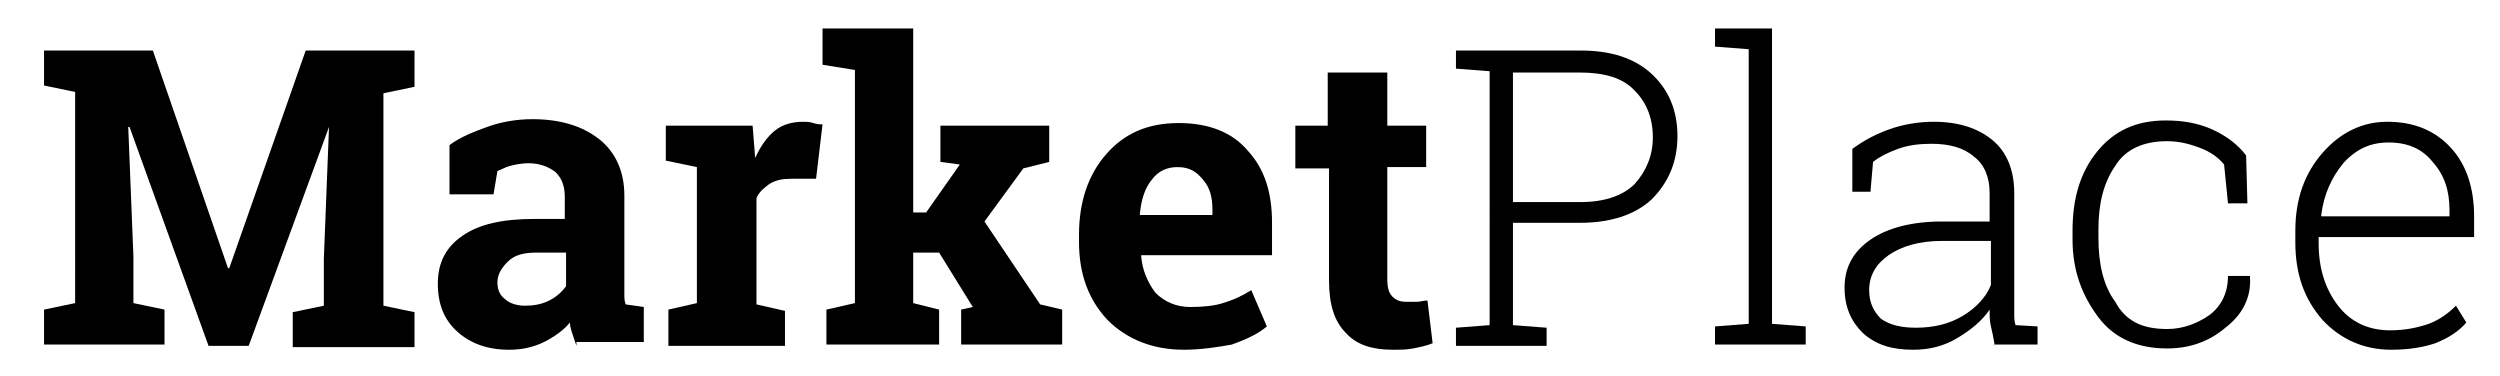 <?xml version="1.0" encoding="utf-8"?>
<!-- Generator: Adobe Illustrator 19.2.0, SVG Export Plug-In . SVG Version: 6.00 Build 0)  -->
<svg version="1.1" id="Layer_1" xmlns="http://www.w3.org/2000/svg" xmlns:xlink="http://www.w3.org/1999/xlink" x="0px" y="0px"
	 viewBox="0 0 193 29" style="enable-background:new 0 0 193 29;" xml:space="preserve">
<g>
	<path d="M25.4,9.8L25.4,9.8l-6.2,16.9h-3.1L10,9.8l-0.1,0l0.4,10v3.6l2.4,0.5v2.7H3.4v-2.7l2.4-0.5V7.1L3.4,6.6V3.9h2.4h6l5.8,16.8
		h0.1l5.9-16.8h8.4v2.8l-2.4,0.5v16.4l2.4,0.5v2.7h-9.4v-2.7l2.4-0.5v-3.6L25.4,9.8z"/>
	<path d="M44.5,26.7c-0.1-0.3-0.2-0.6-0.3-0.9c-0.1-0.3-0.2-0.6-0.2-0.9c-0.5,0.6-1.2,1.1-2,1.5c-0.8,0.4-1.7,0.6-2.7,0.6
		c-1.7,0-3-0.5-4-1.4s-1.5-2.1-1.5-3.7c0-1.6,0.6-2.8,1.9-3.7c1.3-0.9,3.1-1.3,5.6-1.3h2.3v-1.7c0-0.8-0.2-1.4-0.7-1.9
		c-0.5-0.4-1.2-0.7-2.1-0.7c-0.5,0-1,0.1-1.4,0.2c-0.4,0.1-0.7,0.3-1,0.4l-0.3,1.8h-3.4l0-3.8c0.8-0.6,1.8-1,2.9-1.4
		c1.1-0.4,2.3-0.6,3.5-0.6c2.1,0,3.8,0.5,5.1,1.5s2,2.5,2,4.4v7c0,0.3,0,0.5,0,0.7c0,0.2,0,0.4,0.1,0.7l1.4,0.2v2.7H44.5z
		 M40.5,23.6c0.7,0,1.3-0.1,1.9-0.4c0.6-0.3,1-0.7,1.3-1.1v-2.6h-2.3c-1,0-1.7,0.2-2.2,0.7c-0.5,0.5-0.8,1-0.8,1.6
		c0,0.6,0.2,1,0.6,1.3C39.3,23.4,39.9,23.6,40.5,23.6z"/>
	<path d="M51.6,23.9l2.2-0.5V12.9l-2.4-0.5V9.7h6.7l0.2,2.5c0.4-0.9,0.9-1.6,1.5-2.1c0.6-0.5,1.4-0.7,2.2-0.7c0.2,0,0.5,0,0.8,0.1
		s0.5,0.1,0.7,0.1l-0.5,4.2l-1.9,0c-0.7,0-1.2,0.1-1.7,0.4c-0.4,0.3-0.8,0.6-1,1.1v8.2l2.2,0.5v2.7h-9V23.9z"/>
	<path d="M63.5,5V2.2h7v14.2h1l2.6-3.7l-1.5-0.2V9.7H81v2.8l-2,0.5L76,17.1l4.3,6.4l1.7,0.4v2.7h-7.8v-2.7l0.9-0.2l-2.6-4.2h-2v3.9
		l2,0.5v2.7h-8.7v-2.7l2.2-0.5v-18L63.5,5z"/>
	<path d="M91.4,27c-2.4,0-4.4-0.8-5.9-2.3c-1.5-1.6-2.2-3.6-2.2-6v-0.6c0-2.5,0.7-4.6,2.1-6.2c1.4-1.6,3.2-2.4,5.6-2.4
		c2.3,0,4.1,0.7,5.3,2.1c1.3,1.4,1.9,3.2,1.9,5.6v2.5H88.1l0,0.1c0.1,1.1,0.5,2,1.1,2.8c0.7,0.7,1.6,1.1,2.7,1.1
		c1,0,1.9-0.1,2.5-0.3c0.7-0.2,1.4-0.5,2.2-1l1.2,2.8c-0.7,0.6-1.6,1-2.7,1.4C94,26.8,92.7,27,91.4,27z M90.9,12.9
		c-0.8,0-1.5,0.3-2,1c-0.5,0.6-0.8,1.5-0.9,2.6l0,0.1h5.6v-0.4c0-1-0.2-1.7-0.7-2.3S91.9,12.9,90.9,12.9z"/>
	<path d="M107.1,5.6v4.1h3v3.2h-3v8.6c0,0.7,0.1,1.1,0.4,1.4c0.3,0.3,0.6,0.4,1.1,0.4c0.3,0,0.6,0,0.8,0c0.2,0,0.5-0.1,0.8-0.1
		l0.4,3.3c-0.5,0.2-1,0.3-1.5,0.4s-1,0.1-1.6,0.1c-1.6,0-2.8-0.4-3.6-1.3c-0.9-0.9-1.3-2.2-1.3-4.1v-8.6H100V9.7h2.5V5.6H107.1z"/>
	<path d="M122,3.9c2.4,0,4.2,0.6,5.5,1.8c1.3,1.2,2,2.8,2,4.8c0,2-0.7,3.6-2,4.9c-1.3,1.2-3.2,1.8-5.5,1.8h-5.2v7.9l2.6,0.2v1.4h-7
		v-1.4l2.6-0.2V5.5l-2.6-0.2V3.9h2.6H122z M116.8,15.6h5.2c1.9,0,3.3-0.5,4.2-1.4c0.9-1,1.4-2.2,1.4-3.6c0-1.5-0.5-2.7-1.4-3.6
		c-0.9-1-2.4-1.4-4.2-1.4h-5.2V15.6z"/>
	<path d="M132.4,3.6V2.2h4.4v22.8l2.6,0.2v1.4h-7v-1.4l2.6-0.2V3.8L132.4,3.6z"/>
	<path d="M154,26.7c-0.1-0.6-0.2-1.1-0.3-1.5c-0.1-0.4-0.1-0.8-0.1-1.3c-0.6,0.9-1.5,1.6-2.5,2.2S149,27,147.7,27
		c-1.7,0-2.9-0.4-3.9-1.3c-0.9-0.9-1.4-2-1.4-3.5c0-1.6,0.7-2.8,2-3.7c1.3-0.9,3.2-1.4,5.5-1.4h3.7v-2.2c0-1.2-0.4-2.2-1.2-2.8
		c-0.8-0.7-1.9-1-3.3-1c-0.9,0-1.8,0.1-2.6,0.4c-0.8,0.3-1.4,0.6-1.9,1l-0.2,2.3H143l0-3.3c0.8-0.6,1.7-1.1,2.8-1.5
		c1.1-0.4,2.3-0.6,3.5-0.6c1.9,0,3.4,0.5,4.5,1.4c1.1,0.9,1.7,2.3,1.7,4.1v8.3c0,0.3,0,0.7,0,1c0,0.3,0,0.6,0.1,0.9l1.7,0.1v1.4H154
		z M147.9,25.3c1.4,0,2.6-0.3,3.6-0.9c1-0.6,1.8-1.4,2.2-2.4v-3.4h-3.8c-1.7,0-3.1,0.4-4.1,1.1c-1,0.7-1.5,1.6-1.5,2.7
		c0,0.9,0.3,1.6,0.9,2.2C145.9,25.1,146.8,25.3,147.9,25.3z"/>
	<path d="M167.3,25.4c1.2,0,2.3-0.4,3.3-1.1c0.9-0.7,1.4-1.7,1.4-3h1.7l0,0.1c0.1,1.6-0.6,2.9-1.9,3.9c-1.3,1.1-2.8,1.6-4.5,1.6
		c-2.3,0-4.1-0.8-5.3-2.4S160,21,160,18.5v-0.7c0-2.5,0.6-4.5,1.9-6.1s3-2.4,5.3-2.4c1.3,0,2.5,0.2,3.6,0.7c1.1,0.5,2,1.2,2.6,2
		l0.1,3.7H172l-0.3-3c-0.5-0.6-1.1-1-1.9-1.3s-1.6-0.5-2.5-0.5c-1.8,0-3.2,0.6-4,1.9c-0.9,1.3-1.3,2.9-1.3,4.9v0.7
		c0,2,0.4,3.7,1.3,4.9C164.1,24.8,165.4,25.4,167.3,25.4z"/>
	<path d="M184.6,27c-2.1,0-3.9-0.8-5.3-2.3c-1.4-1.6-2.1-3.5-2.1-6v-0.9c0-2.4,0.7-4.4,2.1-6c1.4-1.6,3.1-2.4,5-2.4
		c2.1,0,3.7,0.7,4.9,2c1.2,1.3,1.8,3.1,1.8,5.3v1.6h-12v0.5c0,1.9,0.5,3.5,1.5,4.8s2.4,1.9,4,1.9c1.2,0,2.1-0.2,3-0.5
		c0.8-0.3,1.5-0.8,2.1-1.4l0.8,1.3c-0.6,0.7-1.4,1.2-2.4,1.6C187.1,26.8,186,27,184.6,27z M184.4,11c-1.4,0-2.5,0.5-3.5,1.6
		c-0.9,1.1-1.5,2.4-1.7,4l0,0.1h9.9v-0.5c0-1.5-0.4-2.7-1.3-3.7C187,11.5,185.9,11,184.4,11z"/>
</g>
</svg>

